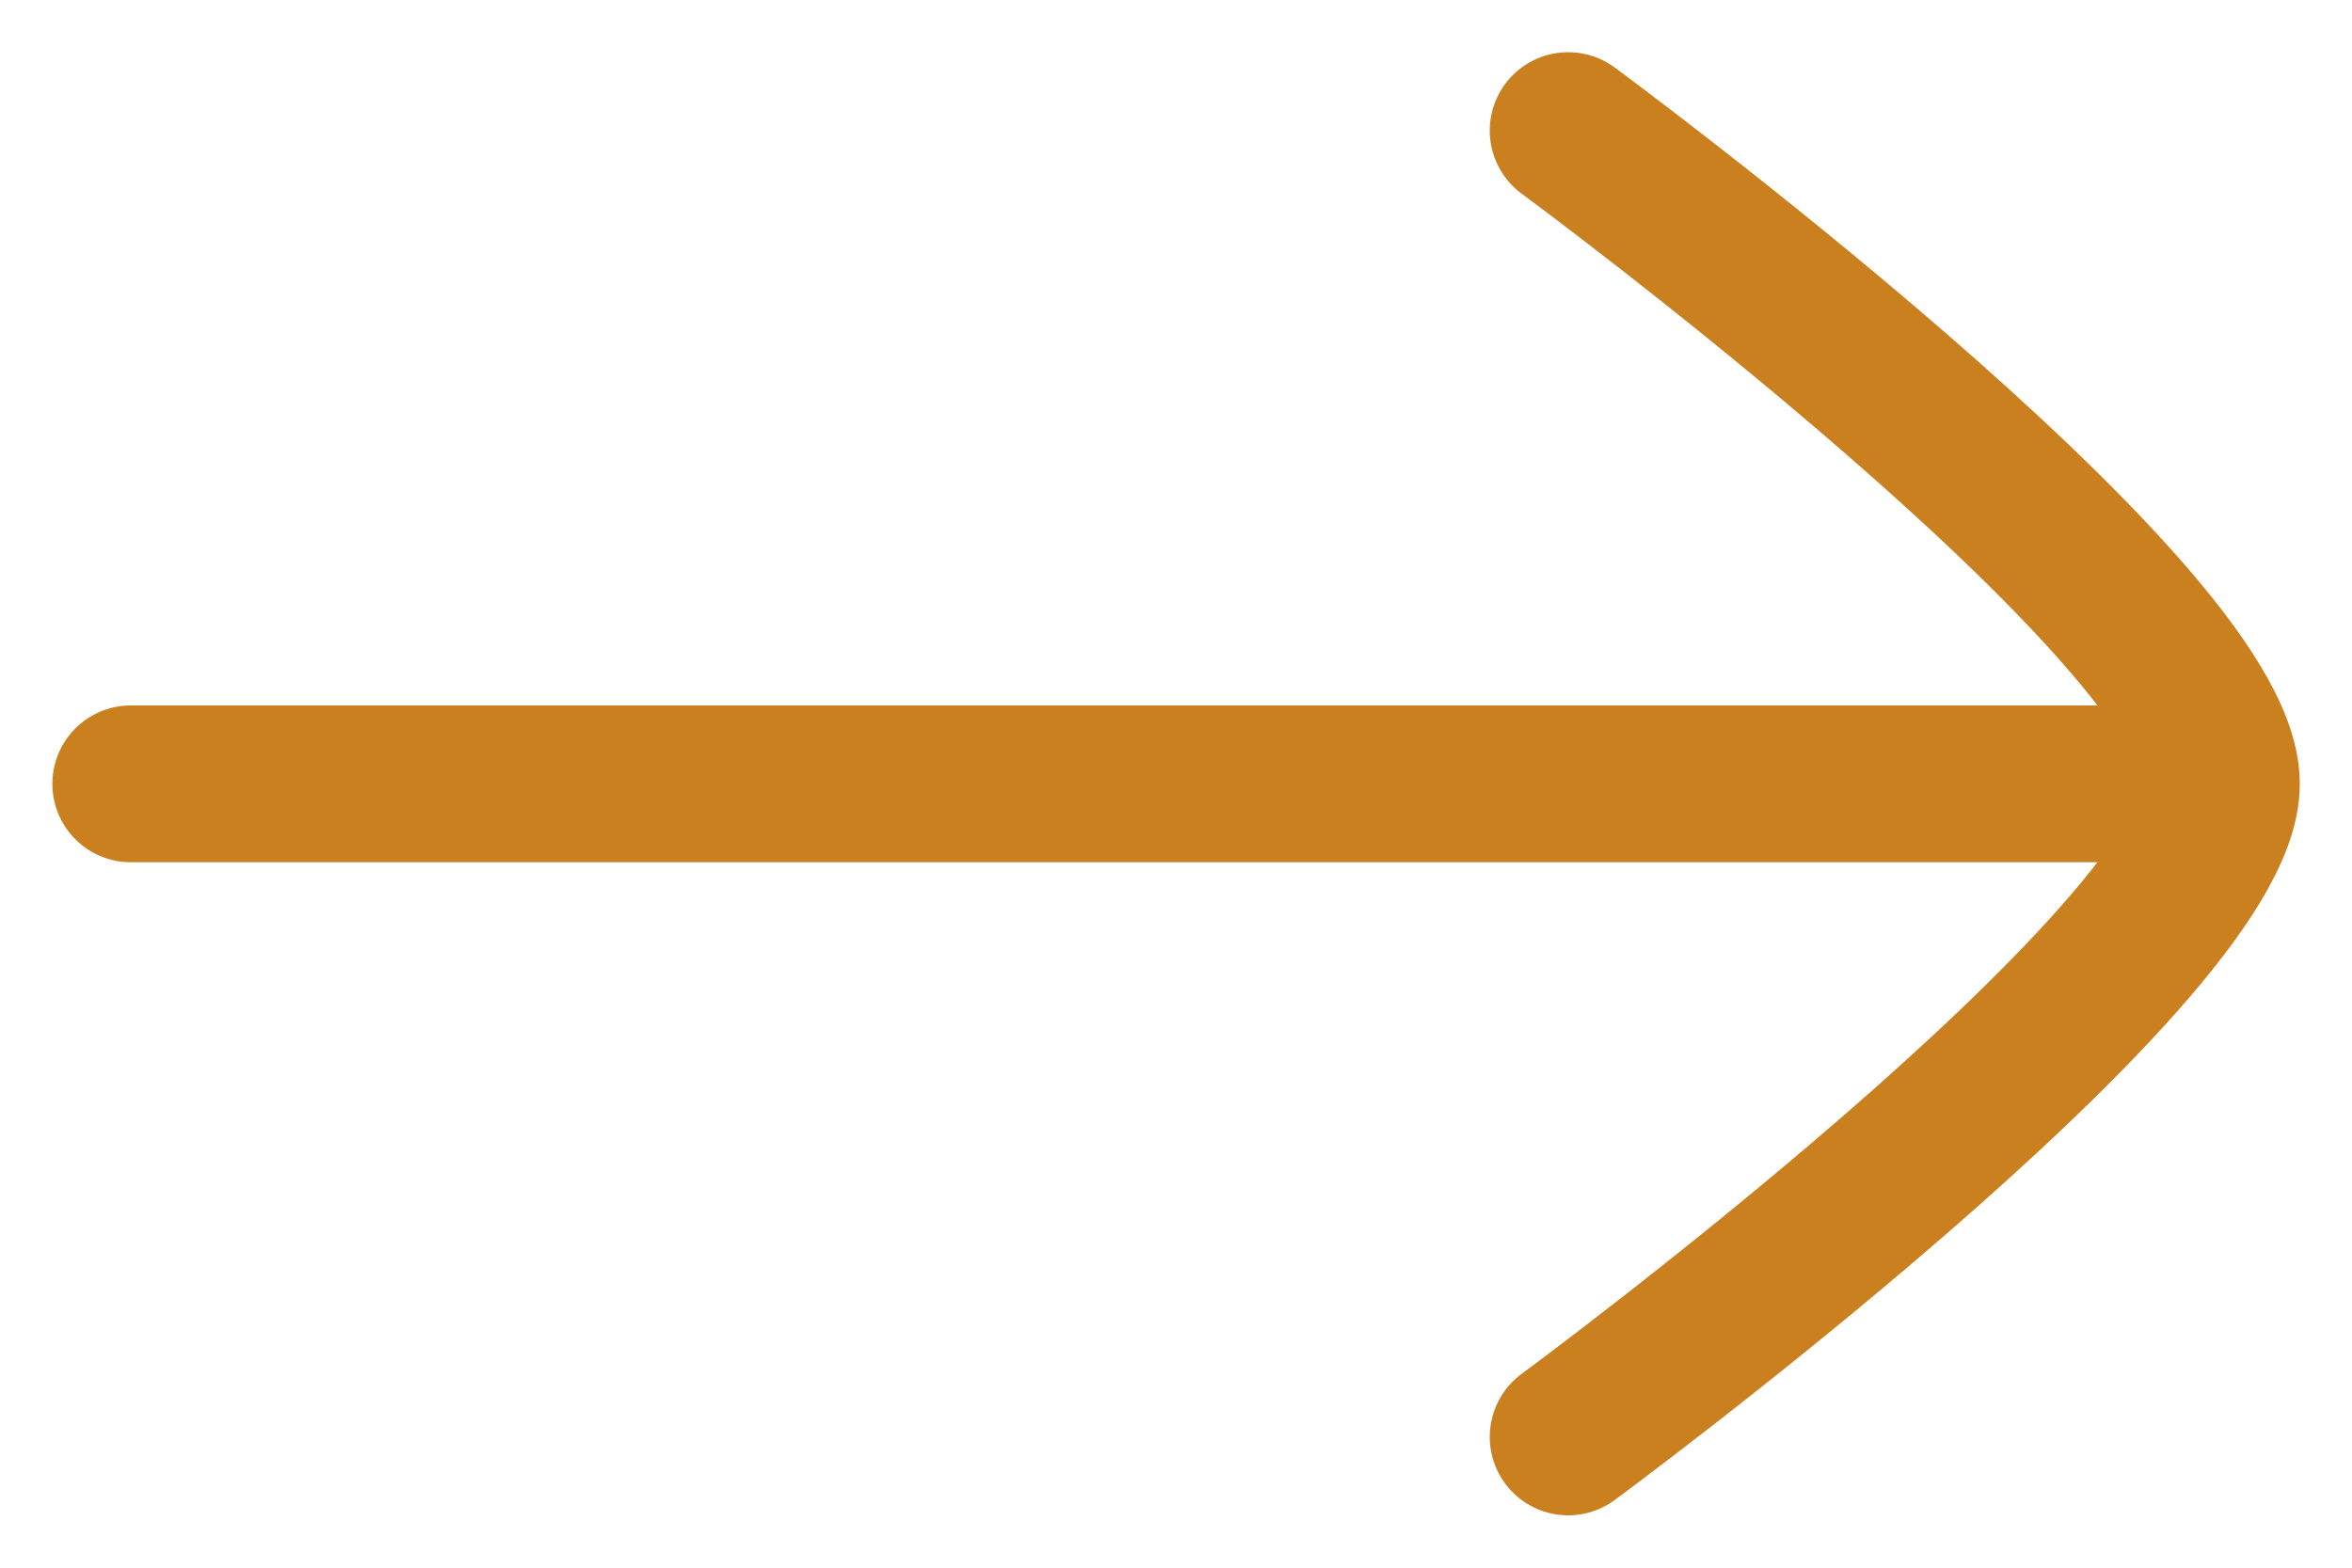 <svg width="15" height="10" viewBox="0 0 15 10" fill="none" xmlns="http://www.w3.org/2000/svg">
<path d="M14.167 5H0.834M14.167 5C14.167 6.098 10.001 9.166 10.001 9.166M14.167 5C14.167 3.901 10.001 0.833 10.001 0.833" stroke="#CB8020" stroke-linecap="round" stroke-linejoin="round"/>
</svg>
